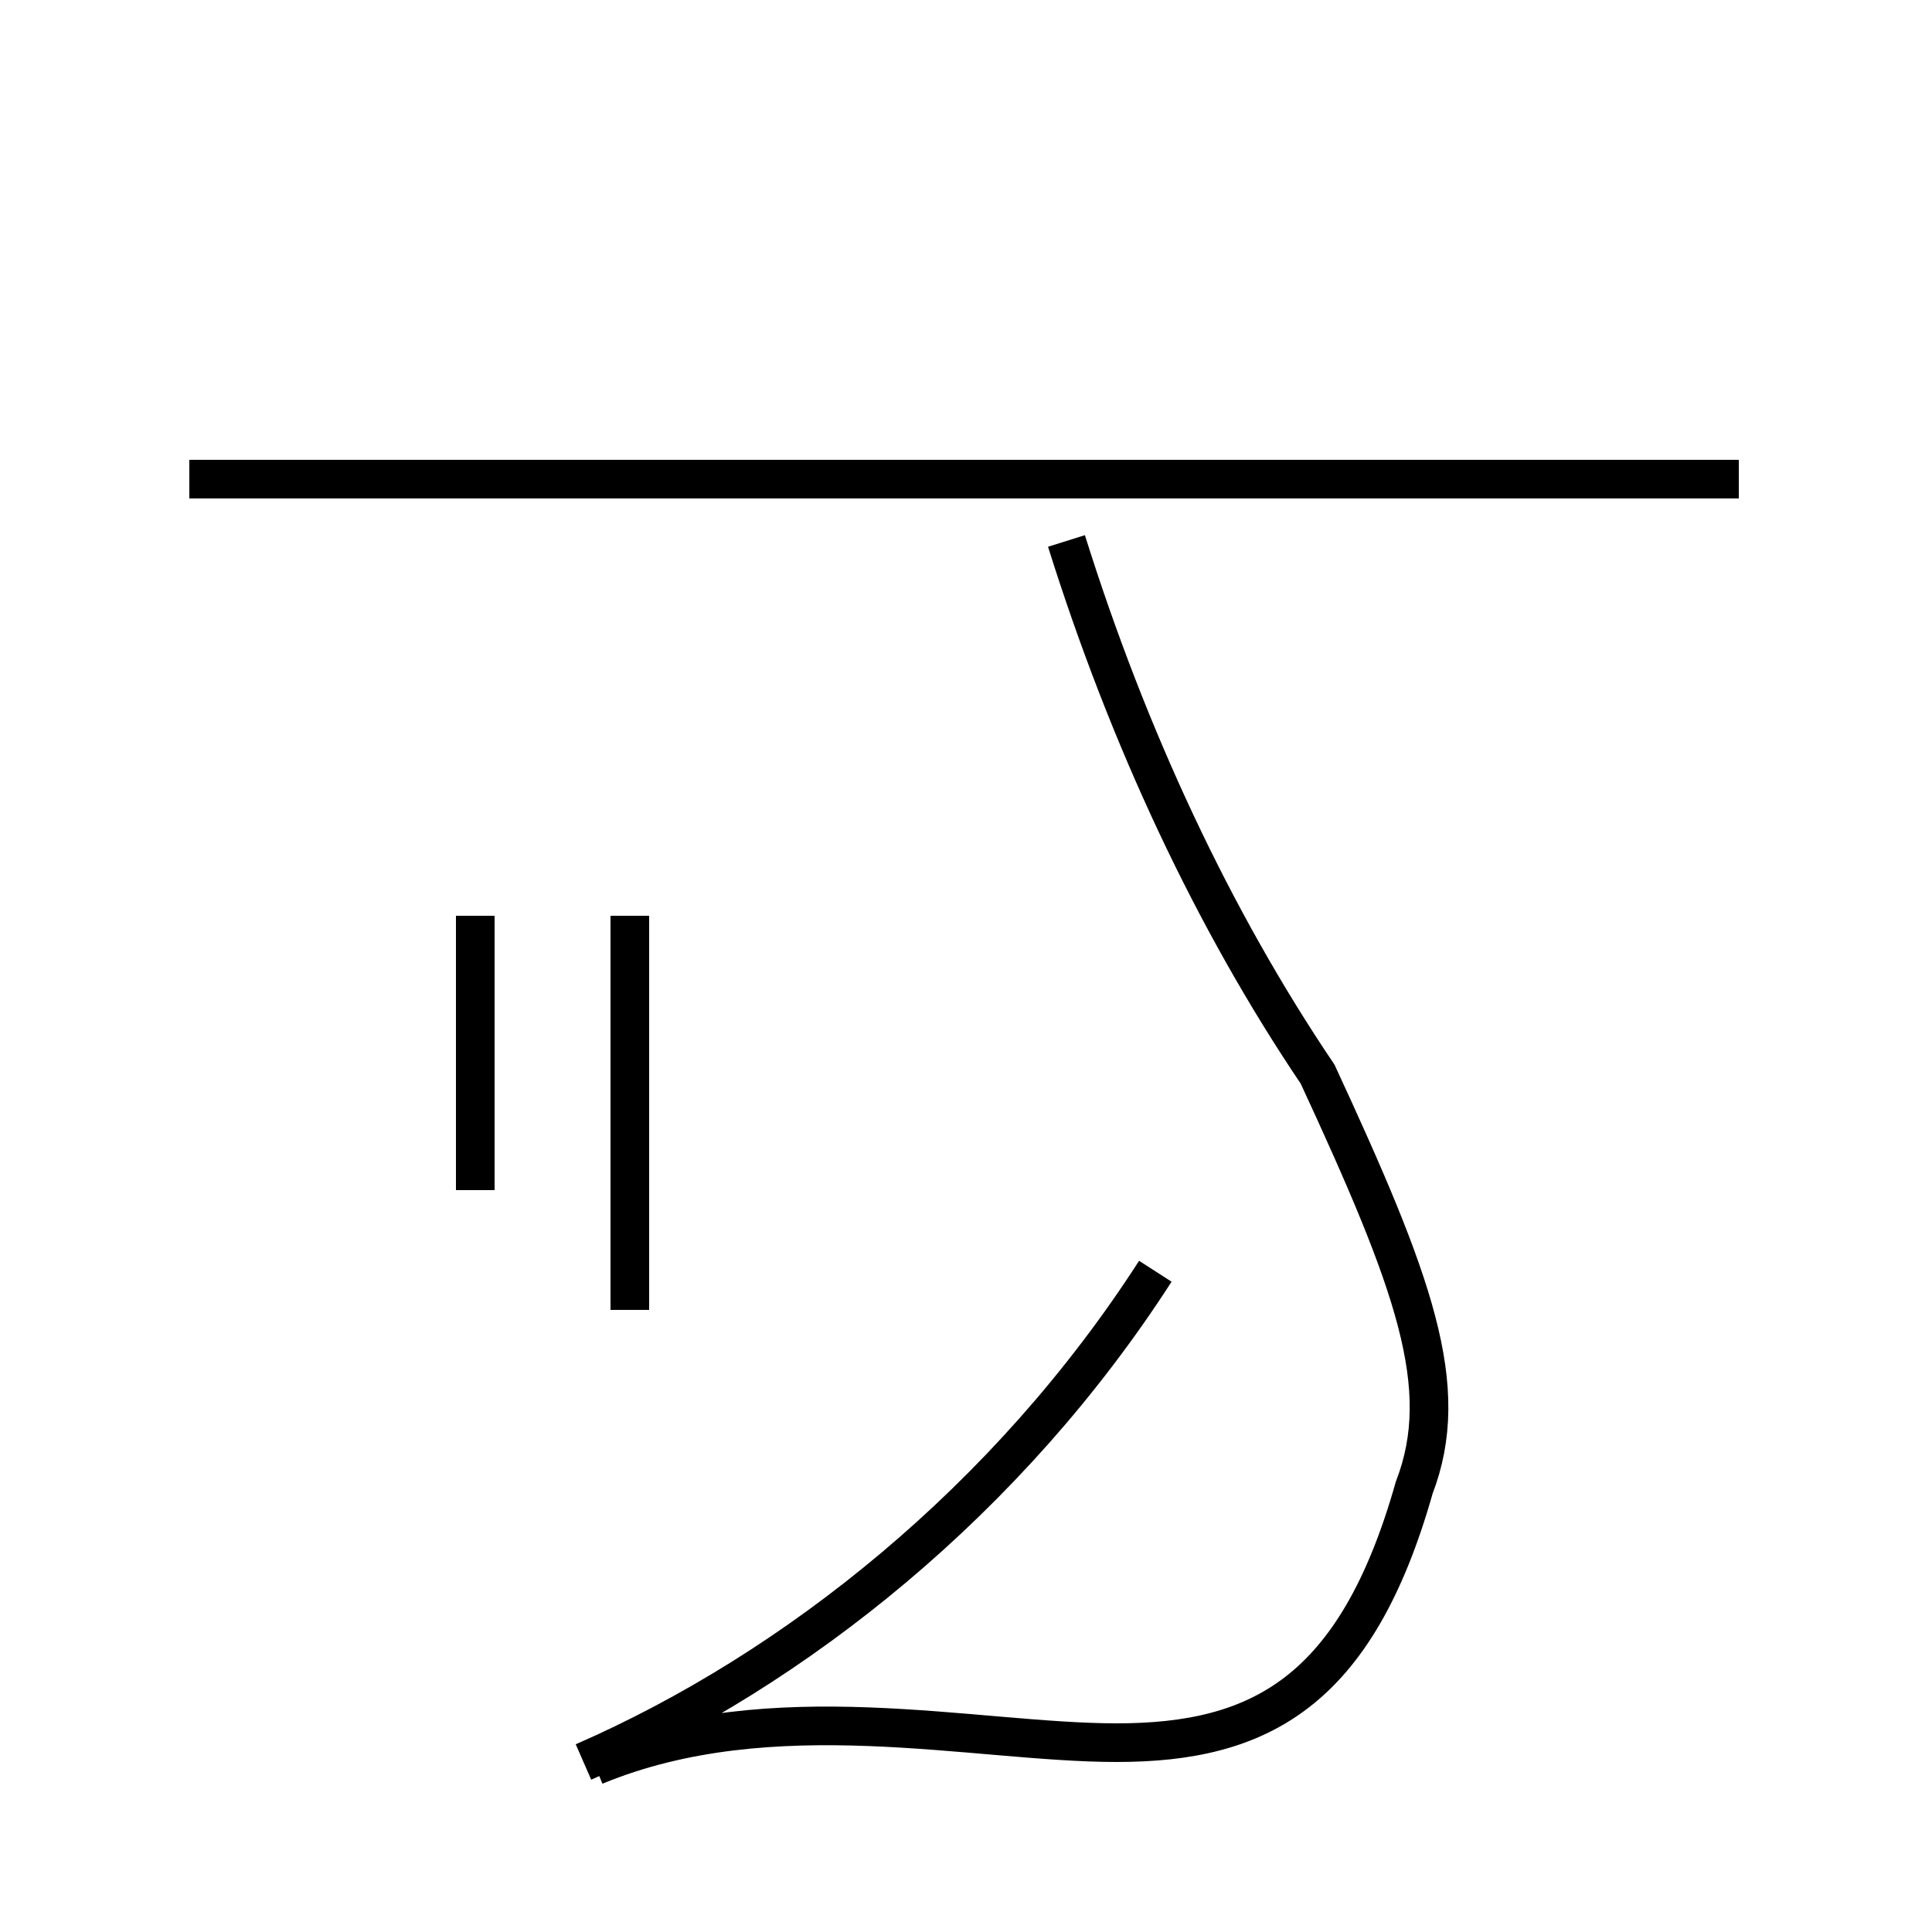 <?xml version='1.0' encoding='utf8'?>
<svg viewBox="0.0 -44.0 50.0 50.0" version="1.1" xmlns="http://www.w3.org/2000/svg">
<rect x="0.0" y="-44.0" width="50.0" height="50.0" fill="#808080" stroke="none"/>
<rect x="-1000" y="-1000" width="2000" height="2000" stroke="white" fill="white"/>
<g style="fill:none; stroke:#000000;  stroke-width:1">
<path d="M 12.3 13.2 L 12.3 20.3 M 16.3 10.1 L 16.3 20.3 M 4.9 31.6 L 45.0 31.6 M 15.1 -1.6 C 20.6 0.8 26.1 5.2 29.9 11.1 M 45.0 31.6 L 4.9 31.6 M 15.4 -1.7 C 20.0 0.2 25.2 -1.1 28.9 -1.1 C 32.6 -1.1 35.1 0.2 36.6 5.5 C 37.6 8.1 36.6 10.8 34.1 16.2 C 31.4 20.2 29.2 24.9 27.6 30.0 " transform="scale(1, -1)" />
</g>
</svg>